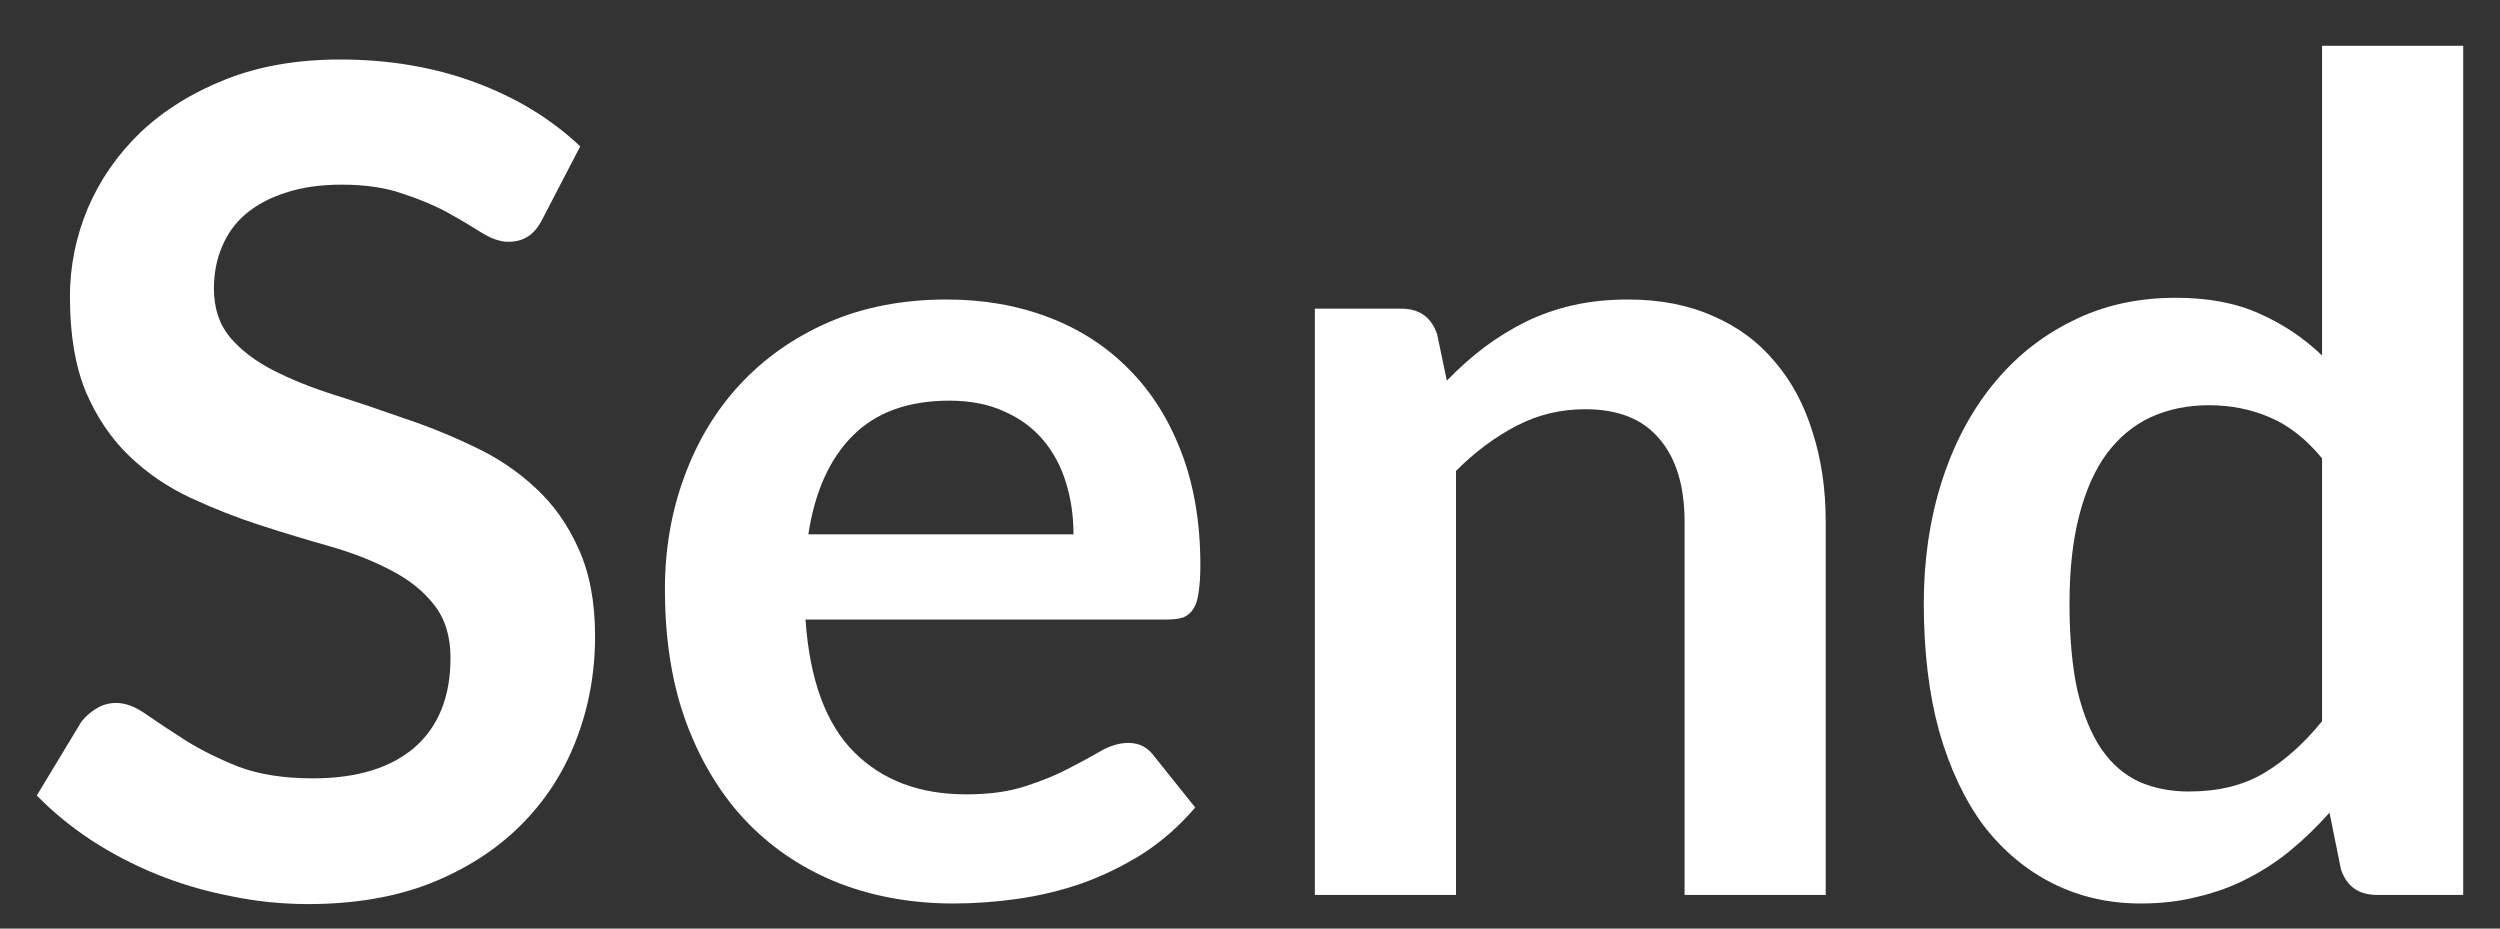 <svg width="35" height="13" viewBox="0 0 35 13" fill="none" xmlns="http://www.w3.org/2000/svg">
<rect x="0" y="0" width="35" height="13" fill="#333333" stroke="none"/>
<path d="M7.595 3.065C7.536 3.182 7.467 3.265 7.387 3.313C7.312 3.361 7.221 3.385 7.115 3.385C7.008 3.385 6.888 3.345 6.755 3.265C6.621 3.18 6.464 3.086 6.283 2.985C6.101 2.884 5.888 2.793 5.643 2.713C5.403 2.628 5.117 2.585 4.787 2.585C4.488 2.585 4.227 2.622 4.003 2.697C3.784 2.766 3.597 2.865 3.443 2.993C3.293 3.121 3.181 3.276 3.107 3.457C3.032 3.633 2.995 3.828 2.995 4.041C2.995 4.313 3.069 4.54 3.219 4.721C3.373 4.902 3.576 5.057 3.827 5.185C4.077 5.313 4.363 5.428 4.683 5.529C5.003 5.63 5.328 5.74 5.659 5.857C5.995 5.969 6.323 6.102 6.643 6.257C6.963 6.406 7.248 6.598 7.499 6.833C7.749 7.062 7.949 7.345 8.099 7.681C8.253 8.017 8.331 8.425 8.331 8.905C8.331 9.428 8.24 9.918 8.059 10.377C7.883 10.83 7.621 11.228 7.275 11.569C6.933 11.905 6.515 12.172 6.019 12.369C5.523 12.561 4.955 12.657 4.315 12.657C3.947 12.657 3.584 12.62 3.227 12.545C2.869 12.476 2.525 12.374 2.195 12.241C1.869 12.108 1.563 11.948 1.275 11.761C0.992 11.574 0.739 11.366 0.515 11.137L1.139 10.105C1.197 10.03 1.267 9.969 1.347 9.921C1.432 9.868 1.525 9.841 1.627 9.841C1.76 9.841 1.904 9.897 2.059 10.009C2.213 10.116 2.395 10.236 2.603 10.369C2.816 10.502 3.064 10.625 3.347 10.737C3.635 10.844 3.979 10.897 4.379 10.897C4.992 10.897 5.467 10.753 5.803 10.465C6.139 10.172 6.307 9.753 6.307 9.209C6.307 8.905 6.229 8.657 6.075 8.465C5.925 8.273 5.725 8.113 5.475 7.985C5.224 7.852 4.939 7.74 4.619 7.649C4.299 7.558 3.973 7.46 3.643 7.353C3.312 7.246 2.987 7.118 2.667 6.969C2.347 6.82 2.061 6.625 1.811 6.385C1.56 6.145 1.357 5.846 1.203 5.489C1.053 5.126 0.979 4.681 0.979 4.153C0.979 3.732 1.061 3.321 1.227 2.921C1.397 2.521 1.643 2.166 1.963 1.857C2.288 1.548 2.685 1.3 3.155 1.113C3.624 0.926 4.16 0.833 4.763 0.833C5.445 0.833 6.075 0.94 6.651 1.153C7.227 1.366 7.717 1.665 8.123 2.049L7.595 3.065Z" fill="white"/>
<path d="M13.253 4.193C13.77 4.193 14.245 4.276 14.677 4.441C15.114 4.606 15.49 4.849 15.805 5.169C16.119 5.484 16.365 5.873 16.541 6.337C16.717 6.796 16.805 7.321 16.805 7.913C16.805 8.062 16.797 8.188 16.781 8.289C16.77 8.385 16.746 8.462 16.709 8.521C16.677 8.574 16.631 8.614 16.573 8.641C16.514 8.662 16.439 8.673 16.349 8.673H11.277C11.335 9.516 11.562 10.134 11.957 10.529C12.351 10.924 12.874 11.121 13.525 11.121C13.845 11.121 14.119 11.084 14.349 11.009C14.583 10.934 14.786 10.852 14.957 10.761C15.133 10.67 15.285 10.588 15.413 10.513C15.546 10.438 15.674 10.401 15.797 10.401C15.877 10.401 15.946 10.417 16.005 10.449C16.063 10.481 16.114 10.526 16.157 10.585L16.733 11.305C16.514 11.561 16.269 11.777 15.997 11.953C15.725 12.124 15.439 12.262 15.141 12.369C14.847 12.47 14.546 12.542 14.237 12.585C13.933 12.628 13.637 12.649 13.349 12.649C12.778 12.649 12.247 12.556 11.757 12.369C11.266 12.177 10.839 11.897 10.477 11.529C10.114 11.156 9.829 10.697 9.621 10.153C9.413 9.604 9.309 8.969 9.309 8.249C9.309 7.689 9.399 7.164 9.581 6.673C9.762 6.177 10.021 5.748 10.357 5.385C10.698 5.017 11.111 4.726 11.597 4.513C12.087 4.3 12.639 4.193 13.253 4.193ZM13.293 5.609C12.717 5.609 12.266 5.772 11.941 6.097C11.615 6.422 11.407 6.884 11.317 7.481H15.029C15.029 7.225 14.994 6.985 14.925 6.761C14.855 6.532 14.749 6.332 14.605 6.161C14.461 5.99 14.279 5.857 14.061 5.761C13.842 5.66 13.586 5.609 13.293 5.609Z" fill="white"/>
<path d="M18.408 12.529V4.321H19.616C19.872 4.321 20.04 4.441 20.12 4.681L20.256 5.329C20.421 5.158 20.594 5.004 20.776 4.865C20.962 4.726 21.157 4.606 21.36 4.505C21.568 4.404 21.789 4.326 22.024 4.273C22.258 4.22 22.514 4.193 22.792 4.193C23.24 4.193 23.637 4.27 23.984 4.425C24.33 4.574 24.618 4.788 24.848 5.065C25.082 5.337 25.258 5.665 25.376 6.049C25.498 6.428 25.56 6.846 25.56 7.305V12.529H23.584V7.305C23.584 6.804 23.466 6.417 23.232 6.145C23.002 5.868 22.656 5.729 22.192 5.729C21.85 5.729 21.53 5.806 21.232 5.961C20.933 6.116 20.65 6.326 20.384 6.593V12.529H18.408Z" fill="white"/>
<path d="M33.277 12.529C33.021 12.529 32.853 12.409 32.773 12.169L32.613 11.377C32.443 11.569 32.264 11.742 32.077 11.897C31.891 12.052 31.688 12.185 31.469 12.297C31.256 12.409 31.024 12.494 30.773 12.553C30.528 12.617 30.261 12.649 29.973 12.649C29.525 12.649 29.115 12.556 28.741 12.369C28.368 12.182 28.045 11.913 27.773 11.561C27.507 11.204 27.299 10.764 27.149 10.241C27.005 9.718 26.933 9.121 26.933 8.449C26.933 7.841 27.016 7.276 27.181 6.753C27.347 6.23 27.584 5.777 27.893 5.393C28.203 5.009 28.573 4.71 29.005 4.497C29.437 4.278 29.923 4.169 30.461 4.169C30.92 4.169 31.312 4.244 31.637 4.393C31.963 4.537 32.253 4.732 32.509 4.977V0.641H34.485V12.529H33.277ZM30.645 11.081C31.056 11.081 31.405 10.996 31.693 10.825C31.981 10.654 32.253 10.412 32.509 10.097V6.417C32.285 6.145 32.04 5.953 31.773 5.841C31.512 5.729 31.229 5.673 30.925 5.673C30.627 5.673 30.355 5.729 30.109 5.841C29.869 5.953 29.664 6.124 29.493 6.353C29.328 6.577 29.2 6.865 29.109 7.217C29.019 7.564 28.973 7.974 28.973 8.449C28.973 8.929 29.011 9.337 29.085 9.673C29.165 10.004 29.277 10.276 29.421 10.489C29.565 10.697 29.741 10.849 29.949 10.945C30.157 11.036 30.389 11.081 30.645 11.081Z" fill="white"/>
</svg>
